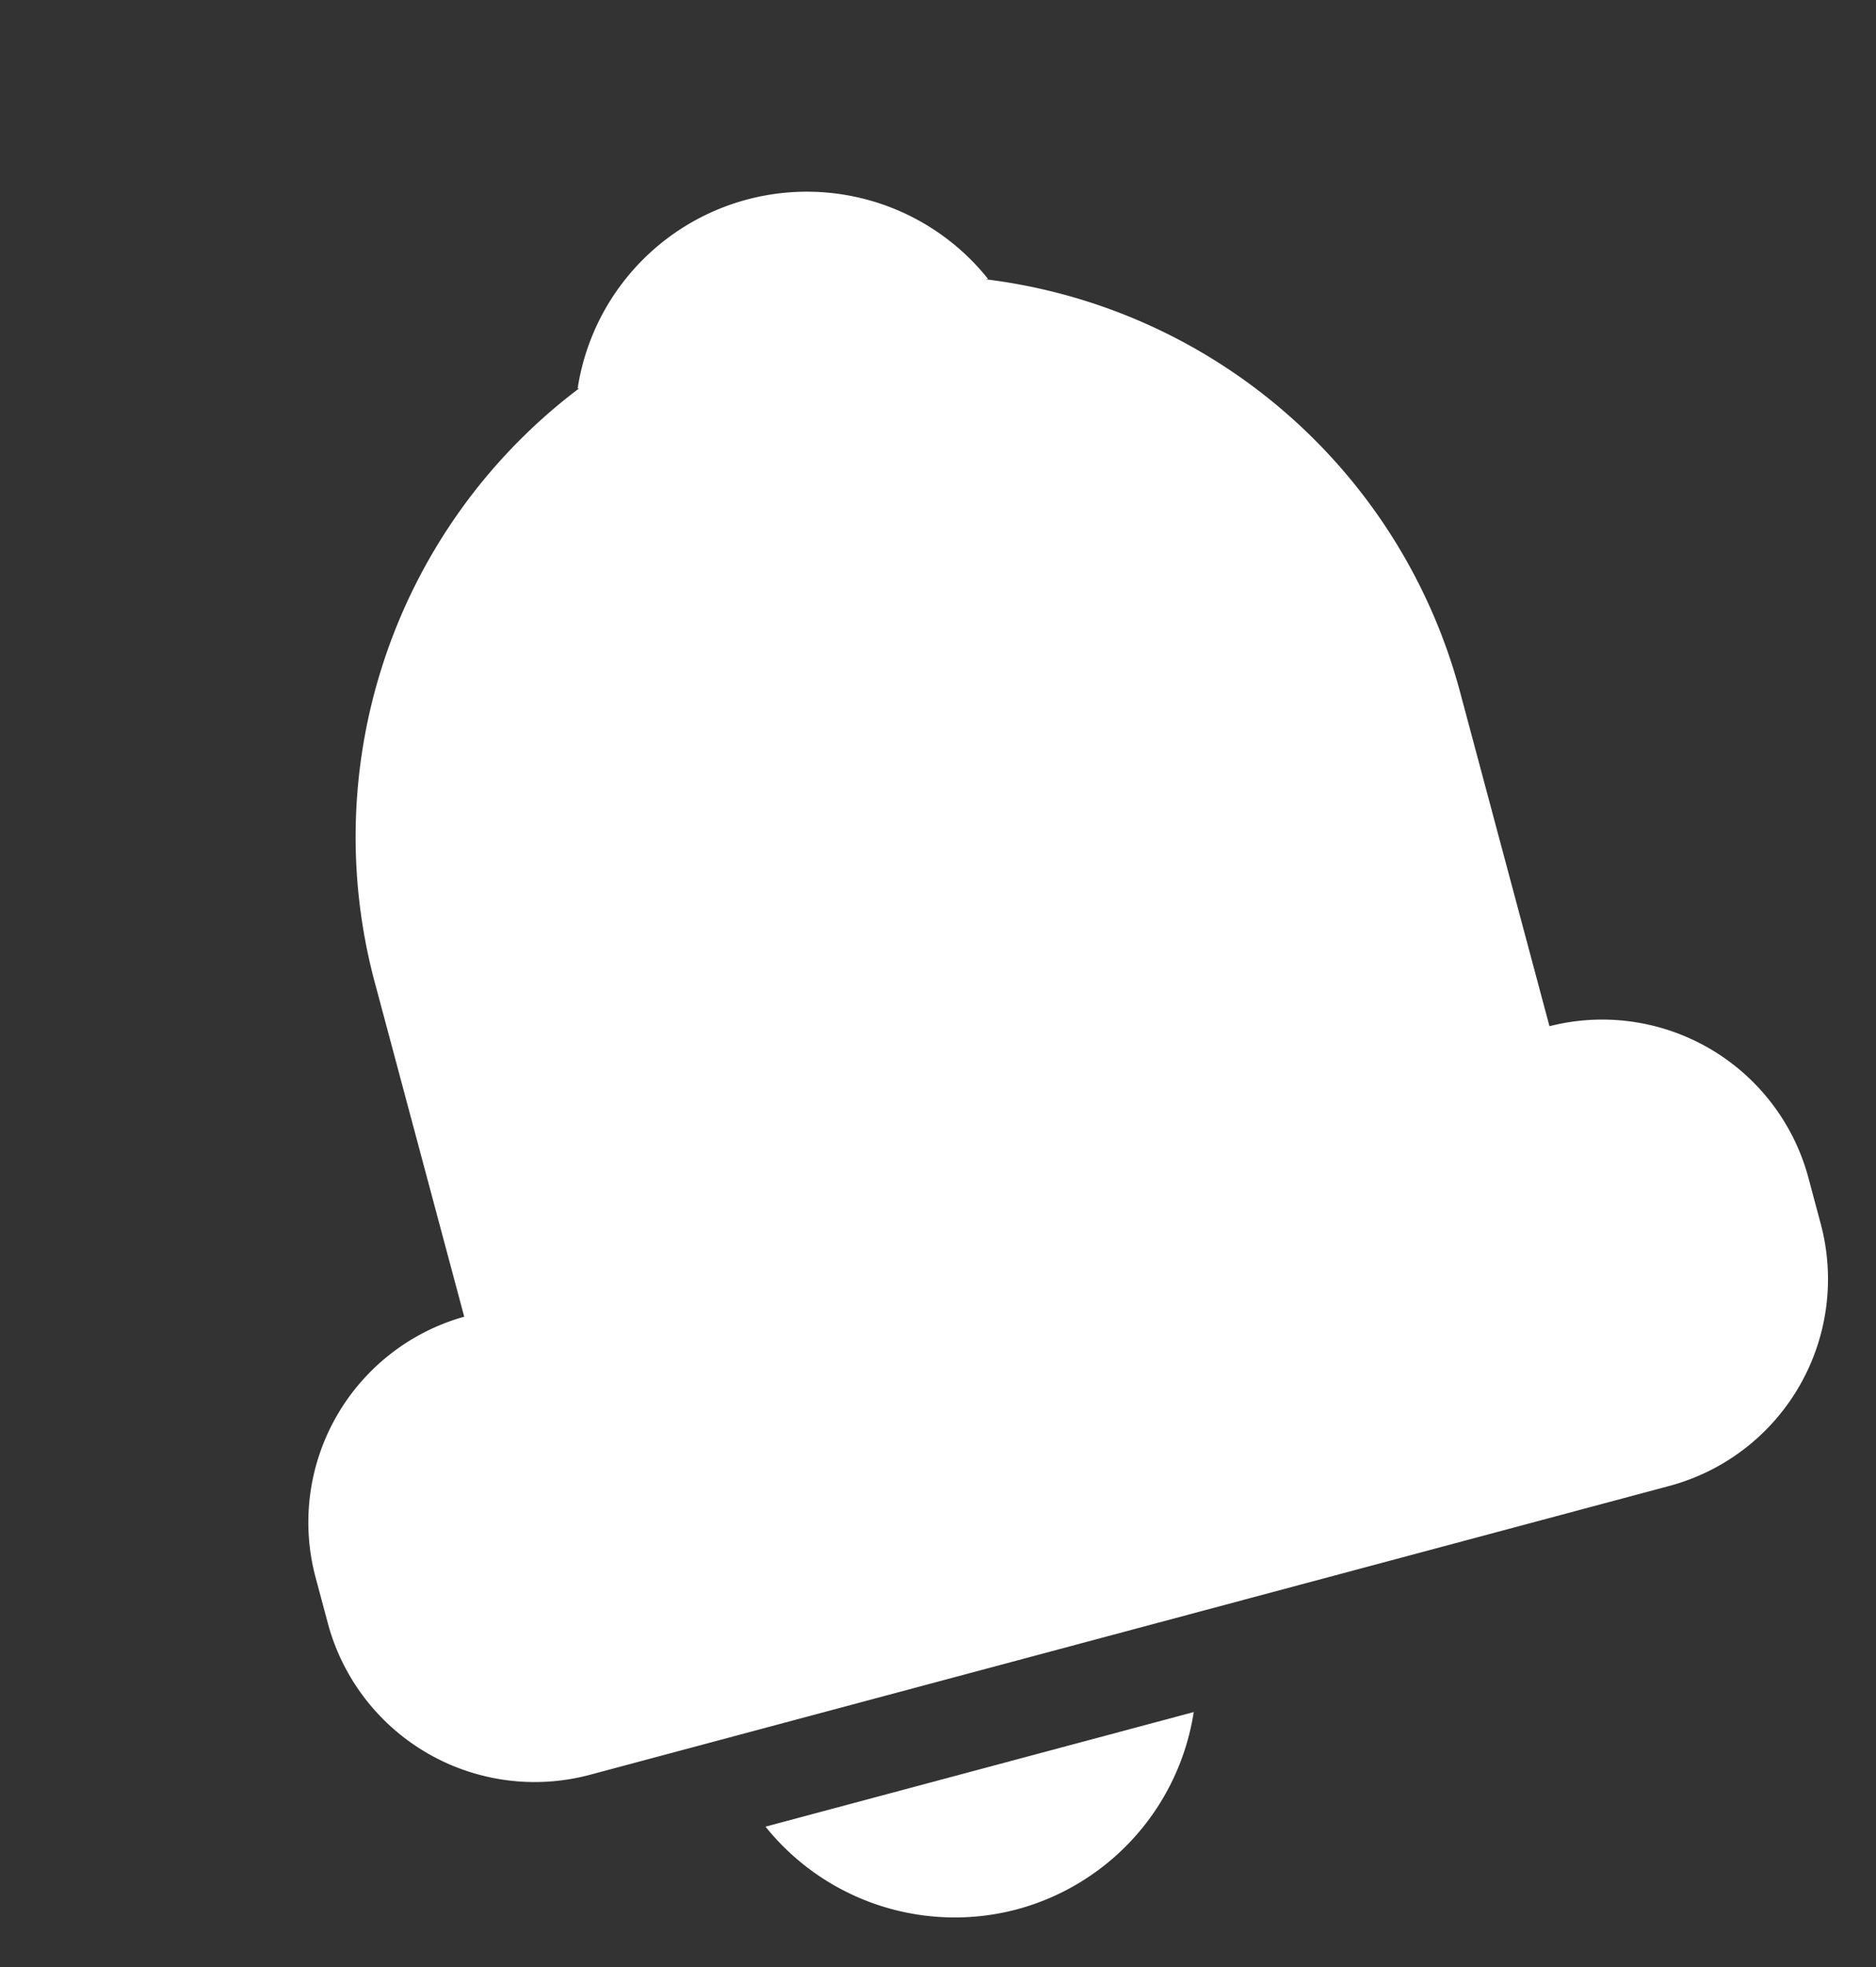 <svg xmlns="http://www.w3.org/2000/svg" width="25.148" height="26.365" viewBox="0 0 25.148 26.365">
    <rect x="0" y="0" width="25.148" height="26.365" fill="#333333" stroke="none"/>
    <defs>
        <style>
            .cls-1{fill:#fff}
        </style>
    </defs>
    <g id="bell" transform="rotate(-14.98 17.864 11.654)">
        <g id="Group_3888" data-name="Group 3888" transform="translate(2.241 .951)">
            <path id="Path_183" d="M20.129 13.484v-4.66a7.531 7.531 0 0 0-4.709-6.963h.027a3.108 3.108 0 0 0-5.694 0h.025a7.531 7.531 0 0 0-4.709 6.963v4.661a2.862 2.862 0 0 0-2.828 2.873v.619a2.87 2.87 0 0 0 2.868 2.875h14.98a2.87 2.87 0 0 0 2.868-2.875v-.619a2.862 2.862 0 0 0-2.828-2.874z" class="cls-1" data-name="Path 183" transform="translate(-2.241)"/>
            <path id="Path_184" d="M14.8 44.428a3.252 3.252 0 0 0 2.97-1.942h-5.942a3.253 3.253 0 0 0 2.972 1.942z" class="cls-1" data-name="Path 184" transform="translate(-6.865 -21.354)"/>
        </g>
    </g>
</svg>
